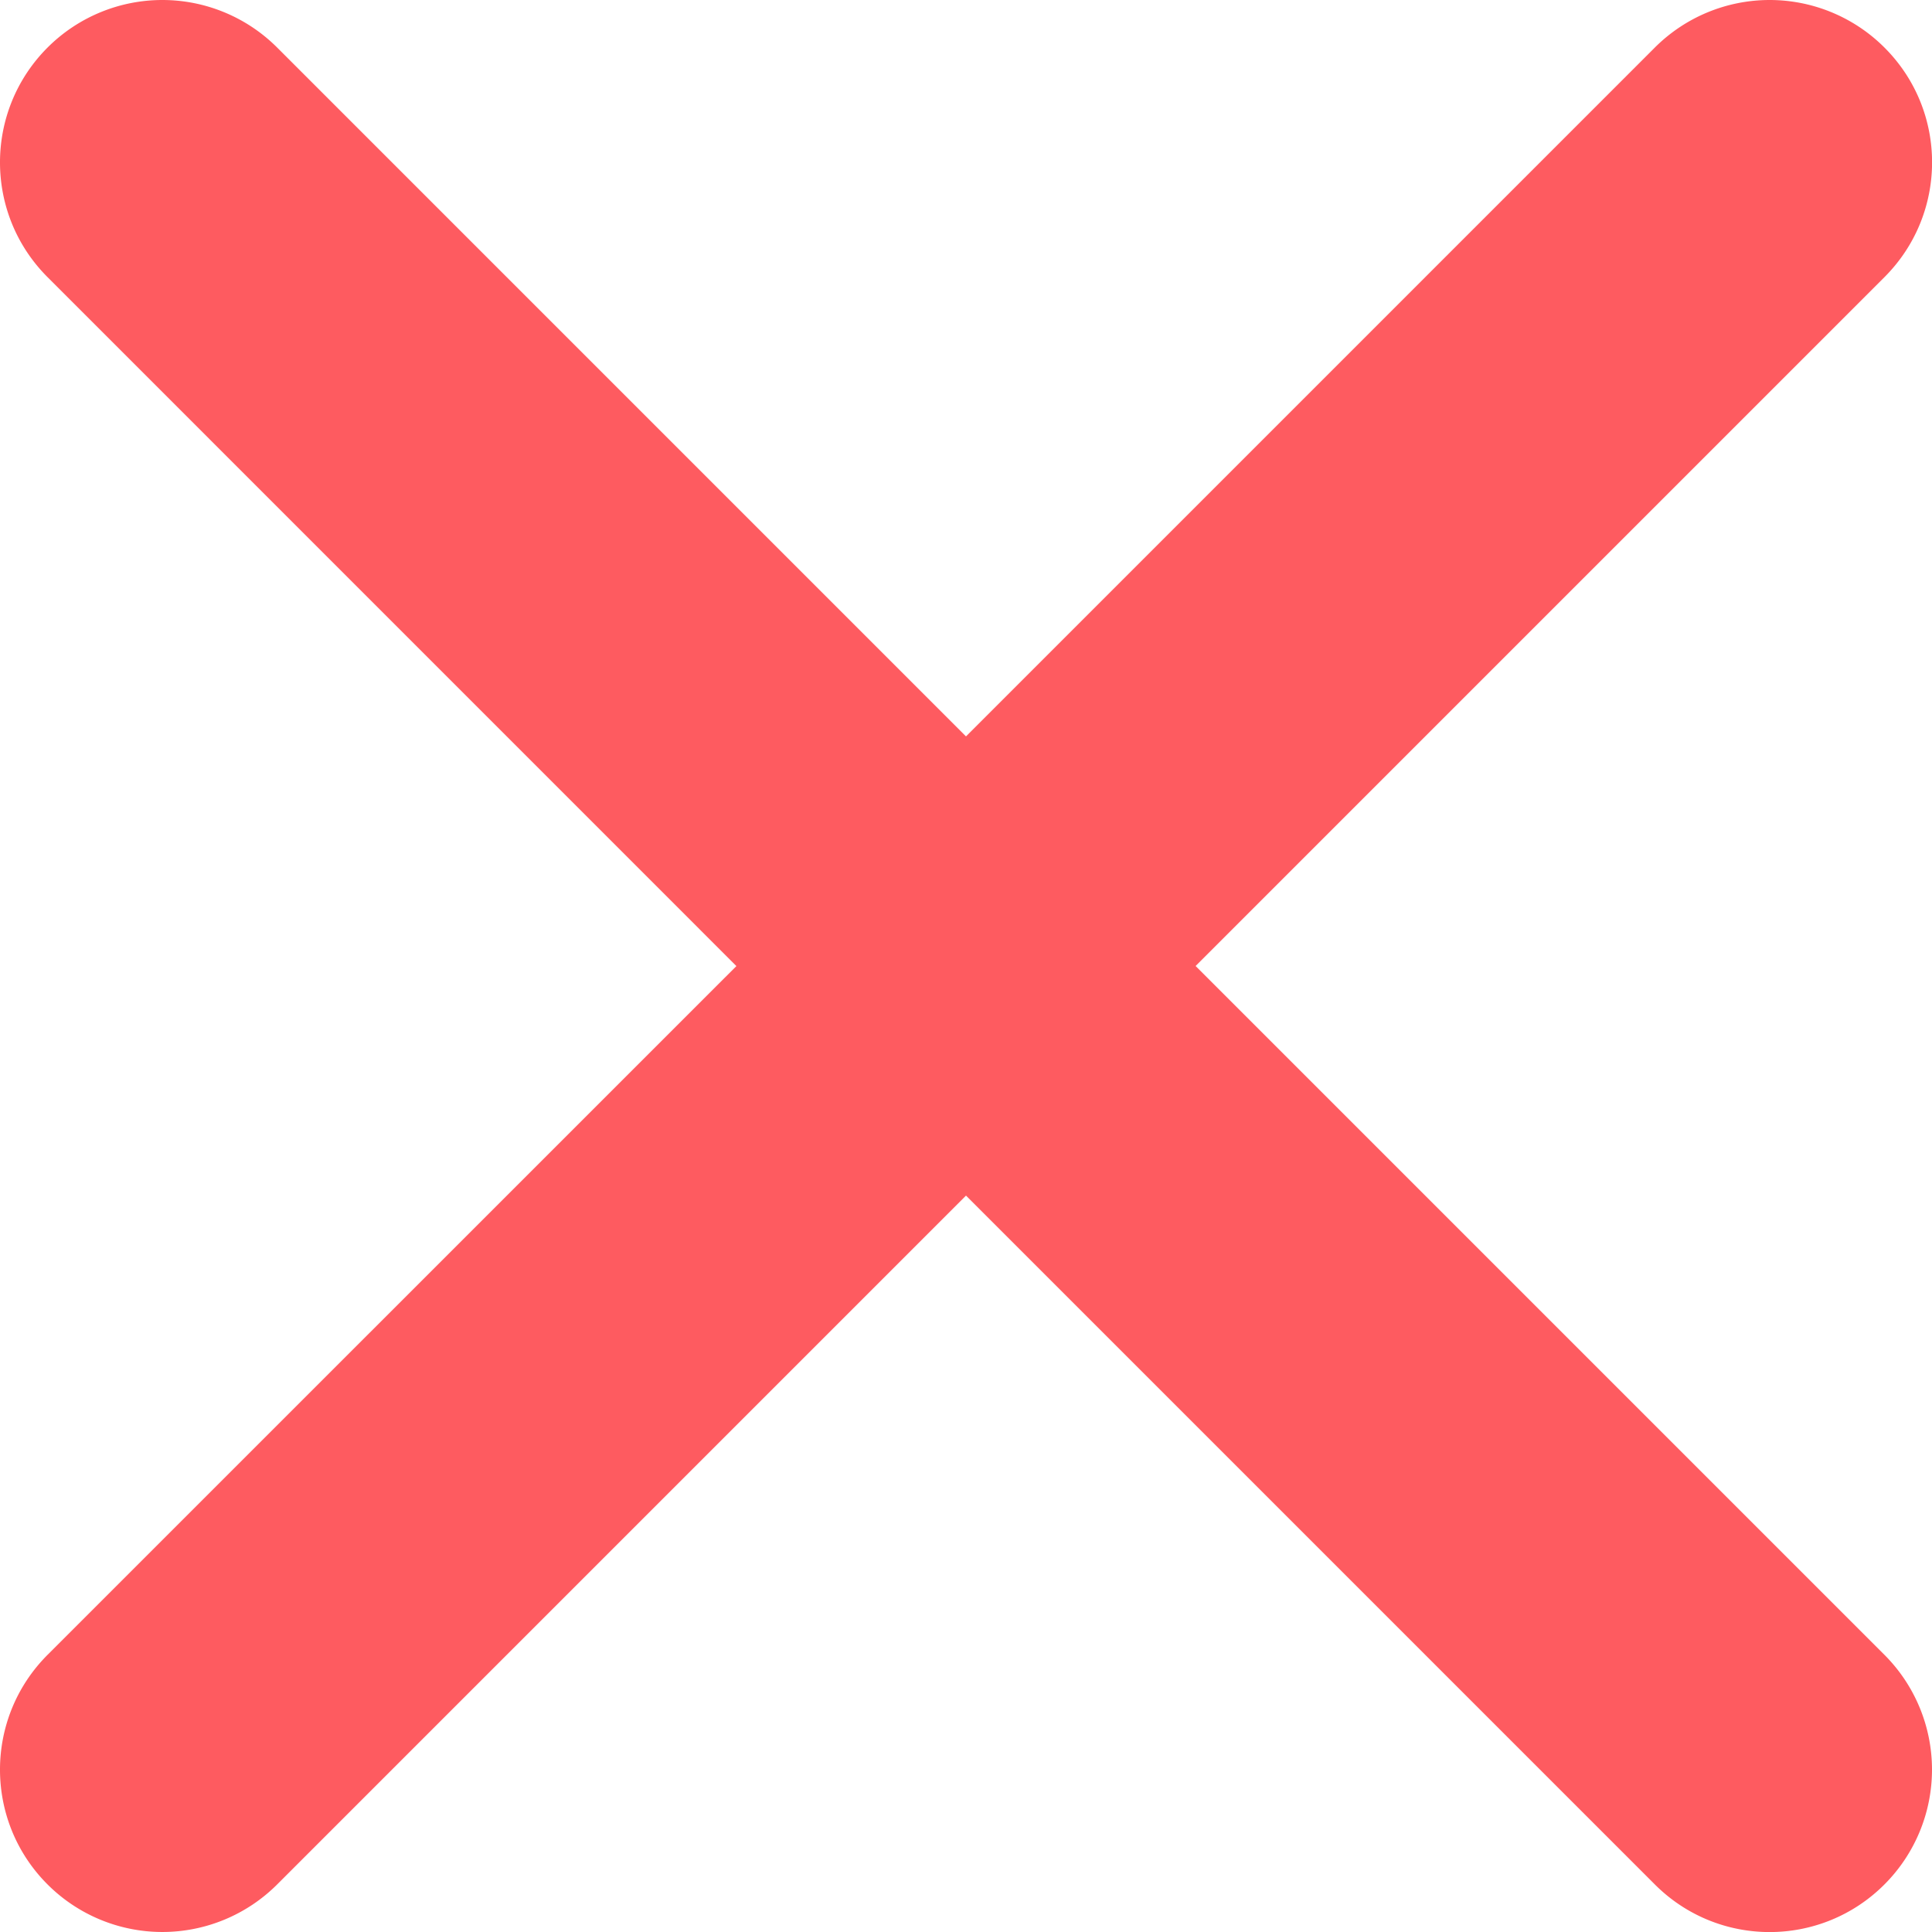 <svg xmlns="http://www.w3.org/2000/svg" viewBox="0 0 212.982 212.982" width="512" height="512"><path d="M131.804 106.49l75.936-75.936c7-7 7-18.323 0-25.312a17.9 17.9 0 0 0-25.312 0L106.49 81.18 30.554 5.242a17.9 17.9 0 0 0-25.312 0c-6.99 7-6.99 18.323 0 25.312L81.18 106.5 5.242 182.427c-6.99 7-6.99 18.323 0 25.312a17.9 17.9 0 0 0 25.312 0l75.937-75.937 75.937 75.937c6.99 7 18.322 7 25.312 0a17.9 17.9 0 0 0 0-25.312l-75.936-75.936z" fill="#fe5b60" fill-rule="evenodd"/></svg>